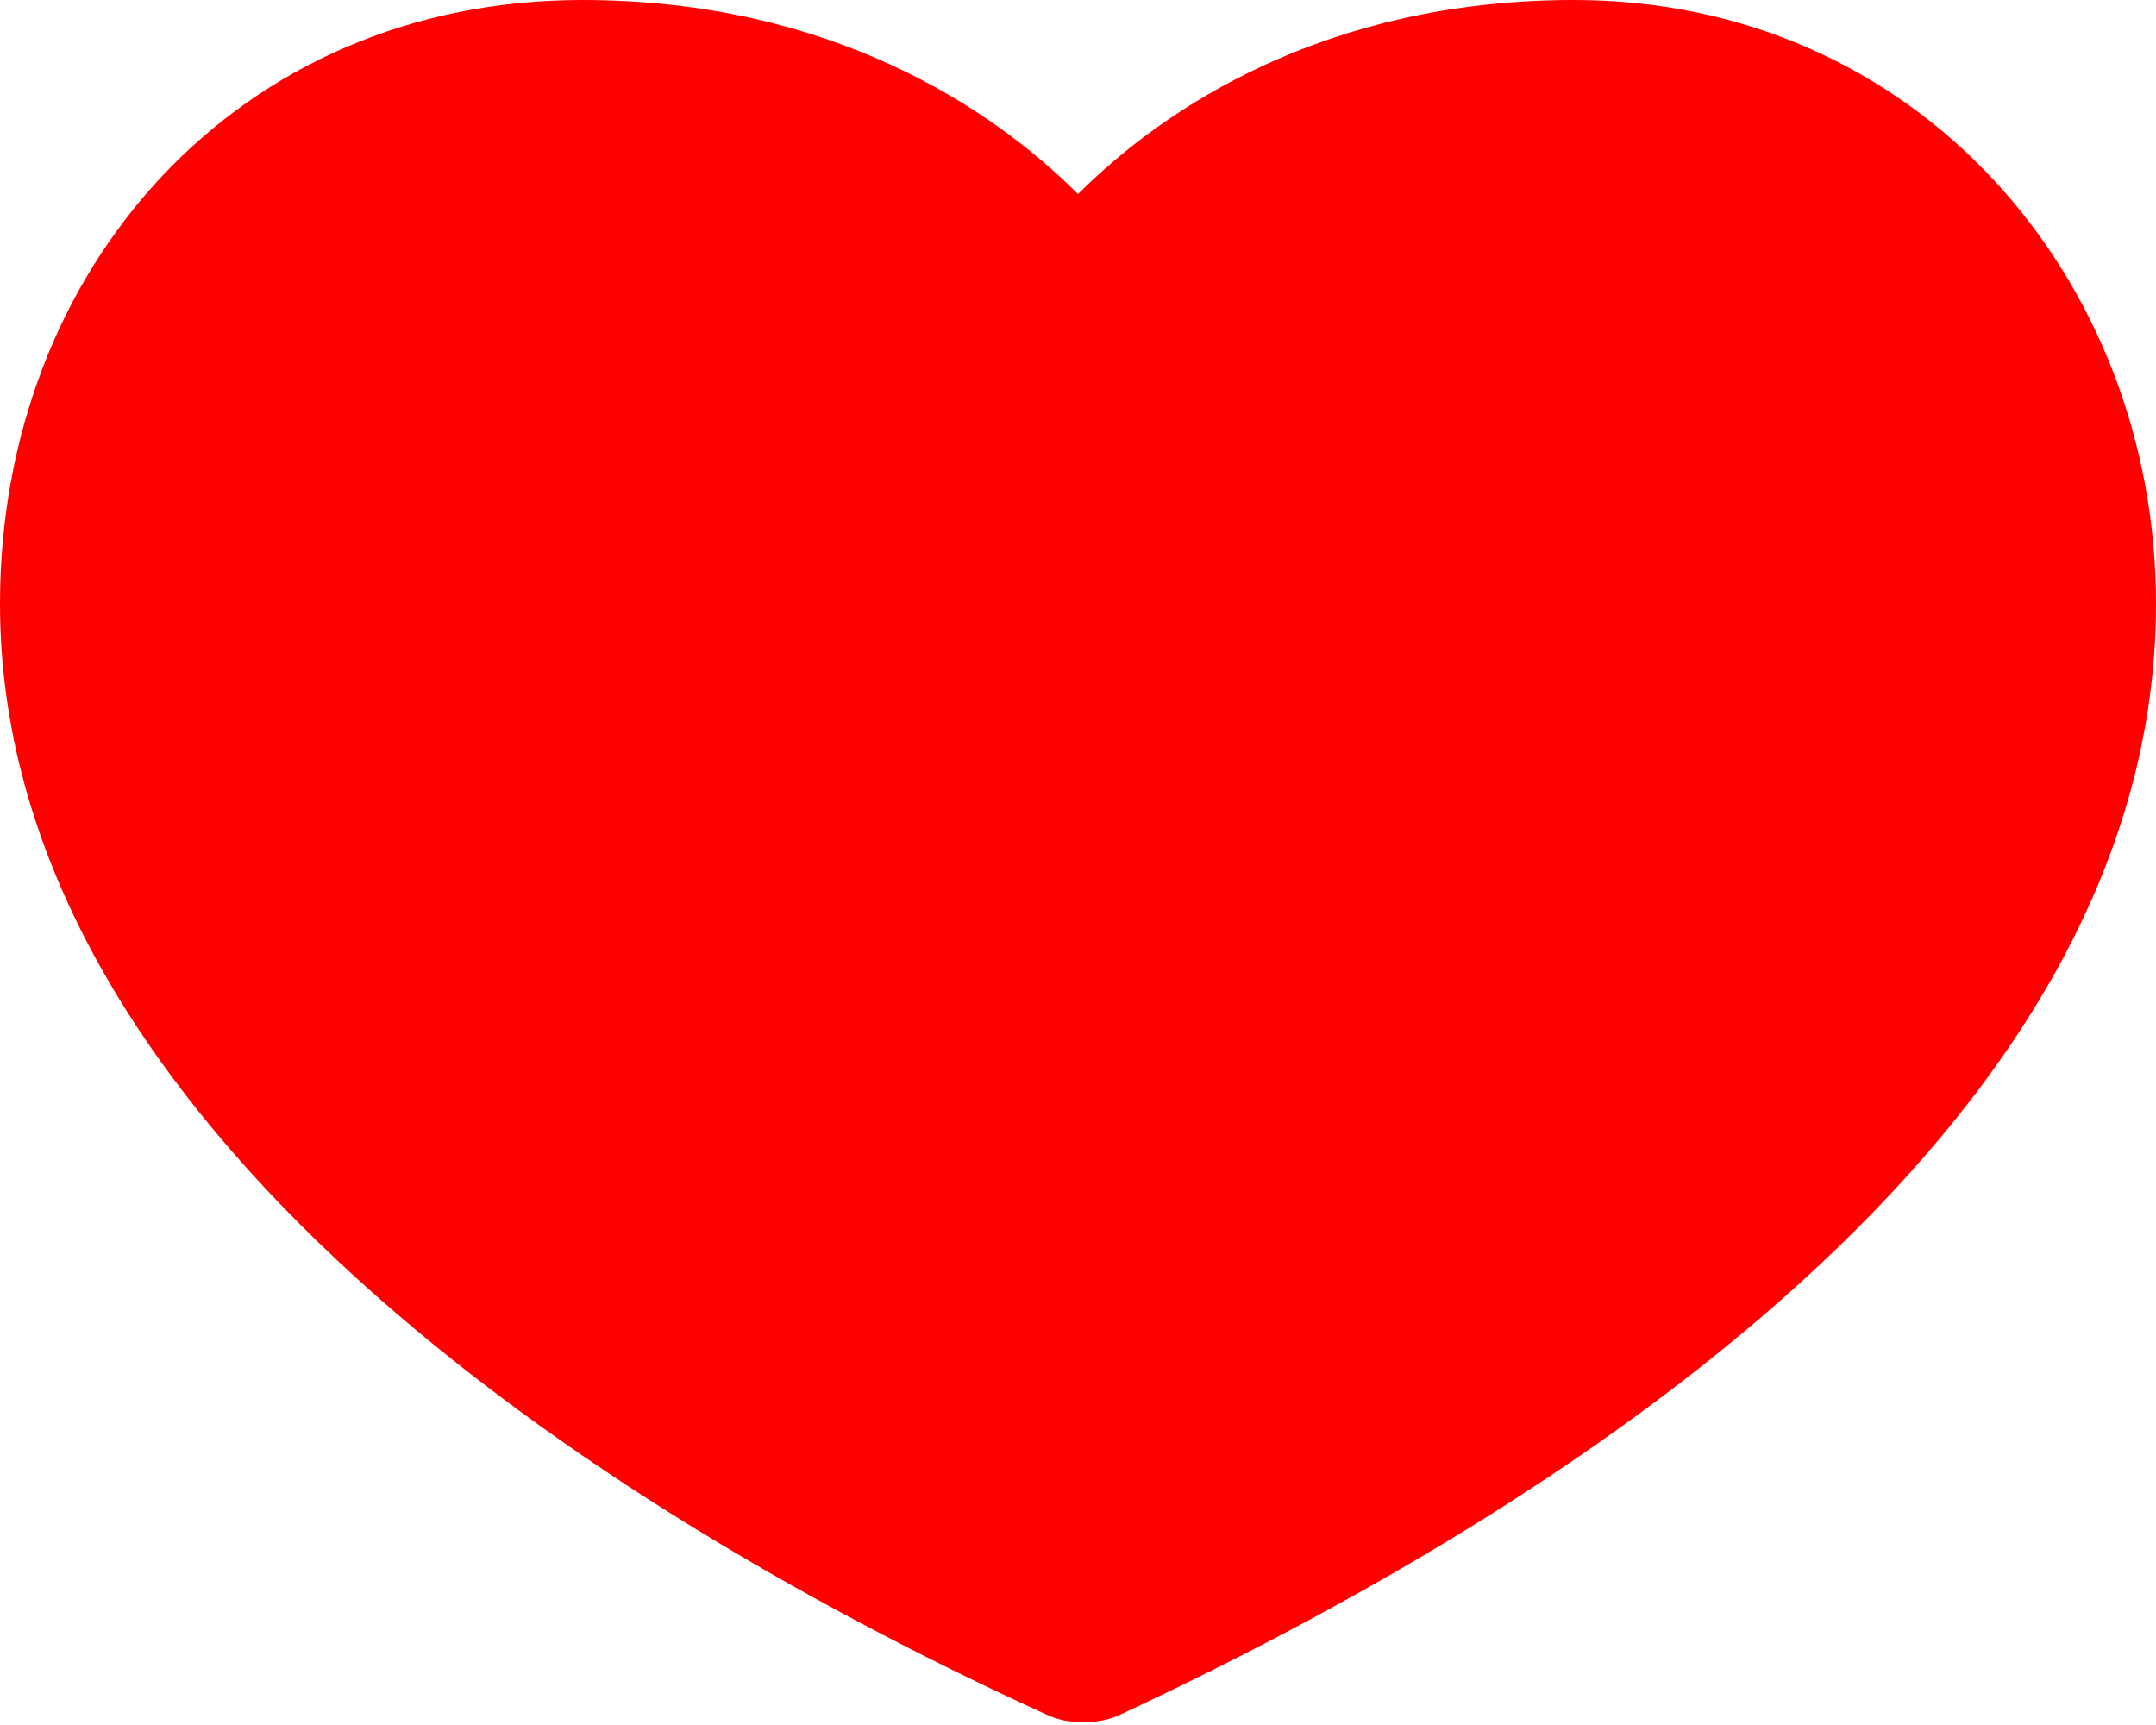 <?xml version="1.0" encoding="utf-8"?>
<!-- Generator: Adobe Illustrator 21.0.0, SVG Export Plug-In . SVG Version: 6.00 Build 0)  -->
<svg width="20" height="16" version="1.1" id="Layer_1" xmlns="http://www.w3.org/2000/svg" xmlns:xlink="http://www.w3.org/1999/xlink" x="0px" y="0px"
	 viewBox="0 0 20 16" style="enable-background:new 0 0 20 16;" xml:space="preserve">
<style type="text/css">
	.st0{fill:#FF0000;}
</style>
<path class="st0" d="M20,5.6c0,4.7-5.1,8.2-9.6,10.3c-0.2,0.1-0.5,0.1-0.7,0C5.1,13.8,0,10.2,0,5.6C0,2.5,2.2,0,5.4,0
	C7.7,0,9.2,1,10,1.8C10.8,1,12.3,0,14.6,0C17.8,0,20,2.6,20,5.6z"/>
</svg>
